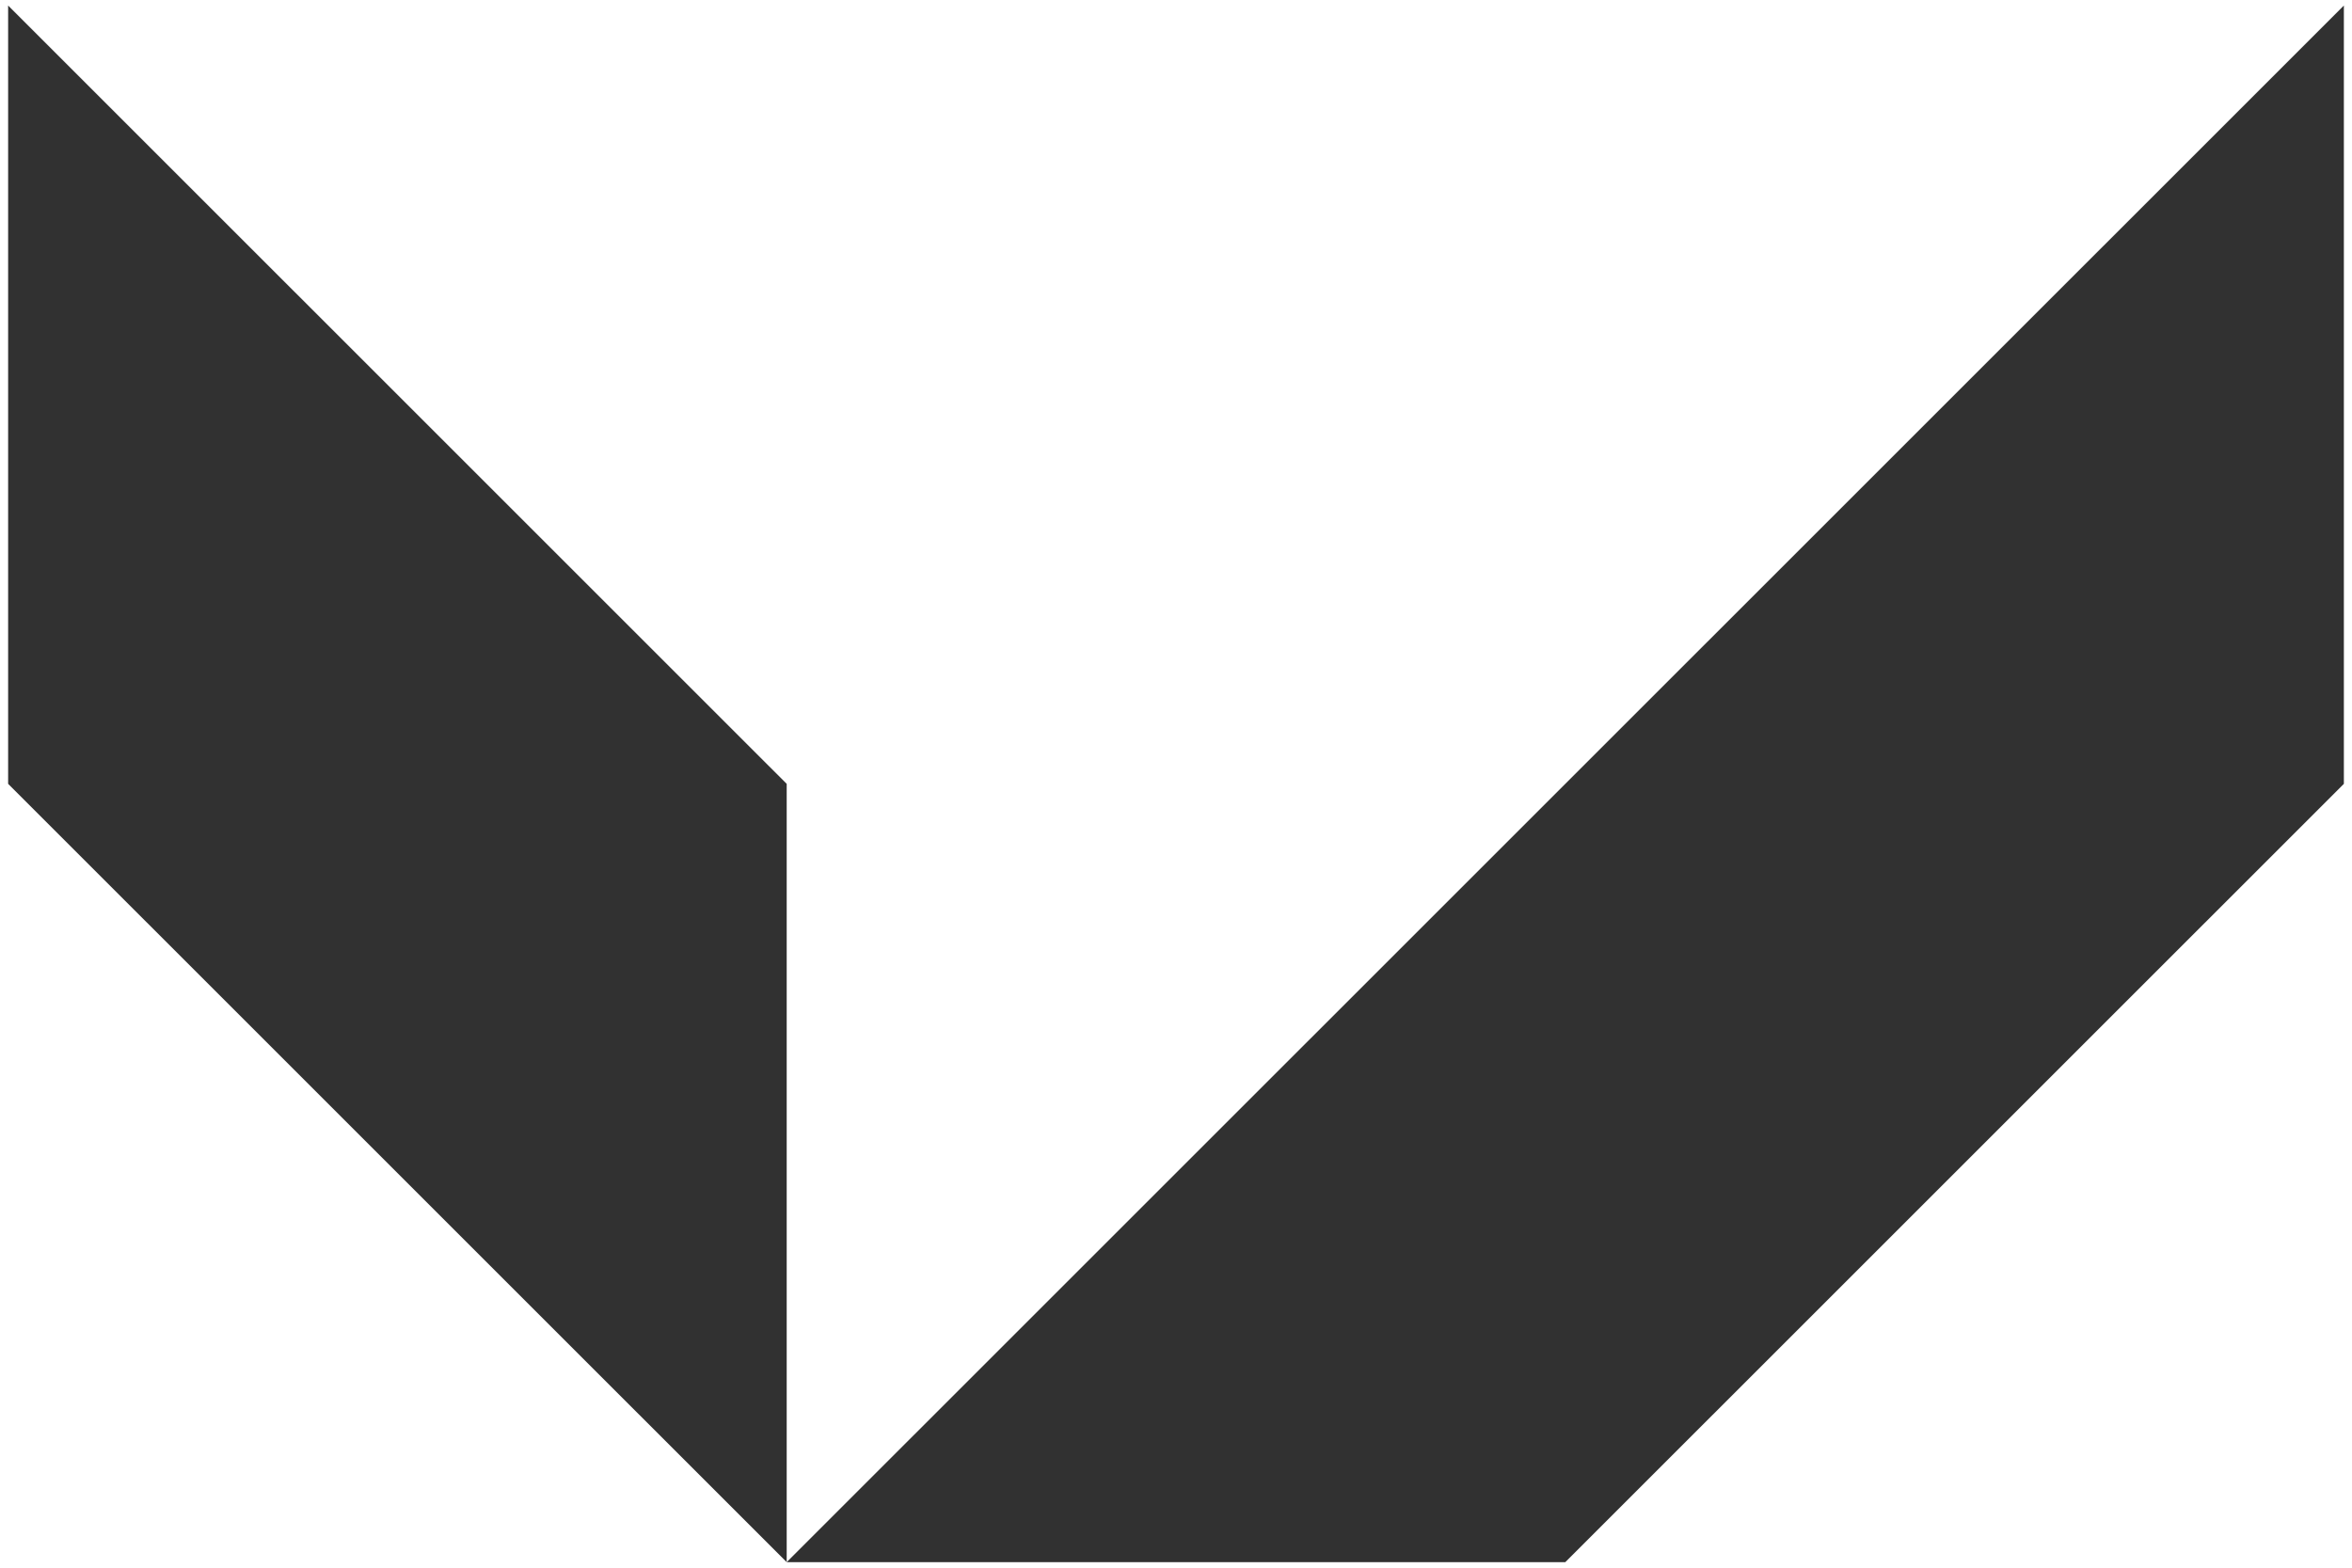 <svg width="48" height="32" viewBox="0 0 48 32" fill="none" xmlns="http://www.w3.org/2000/svg">
<g clip-path="url(#clip0_443_669)">
<path d="M47.834 0.113V16L31.945 31.887H16.055L47.834 0.113Z" fill="#313131"/>
<path d="M16.055 16L0.166 0.113V16L16.055 31.887V16Z" fill="#313131"/>
</g>
<defs>
<clipPath id="clip0_443_669">
<rect width="47.668" height="32" fill="white" transform="translate(0.166)"/>
</clipPath>
</defs>
</svg>
